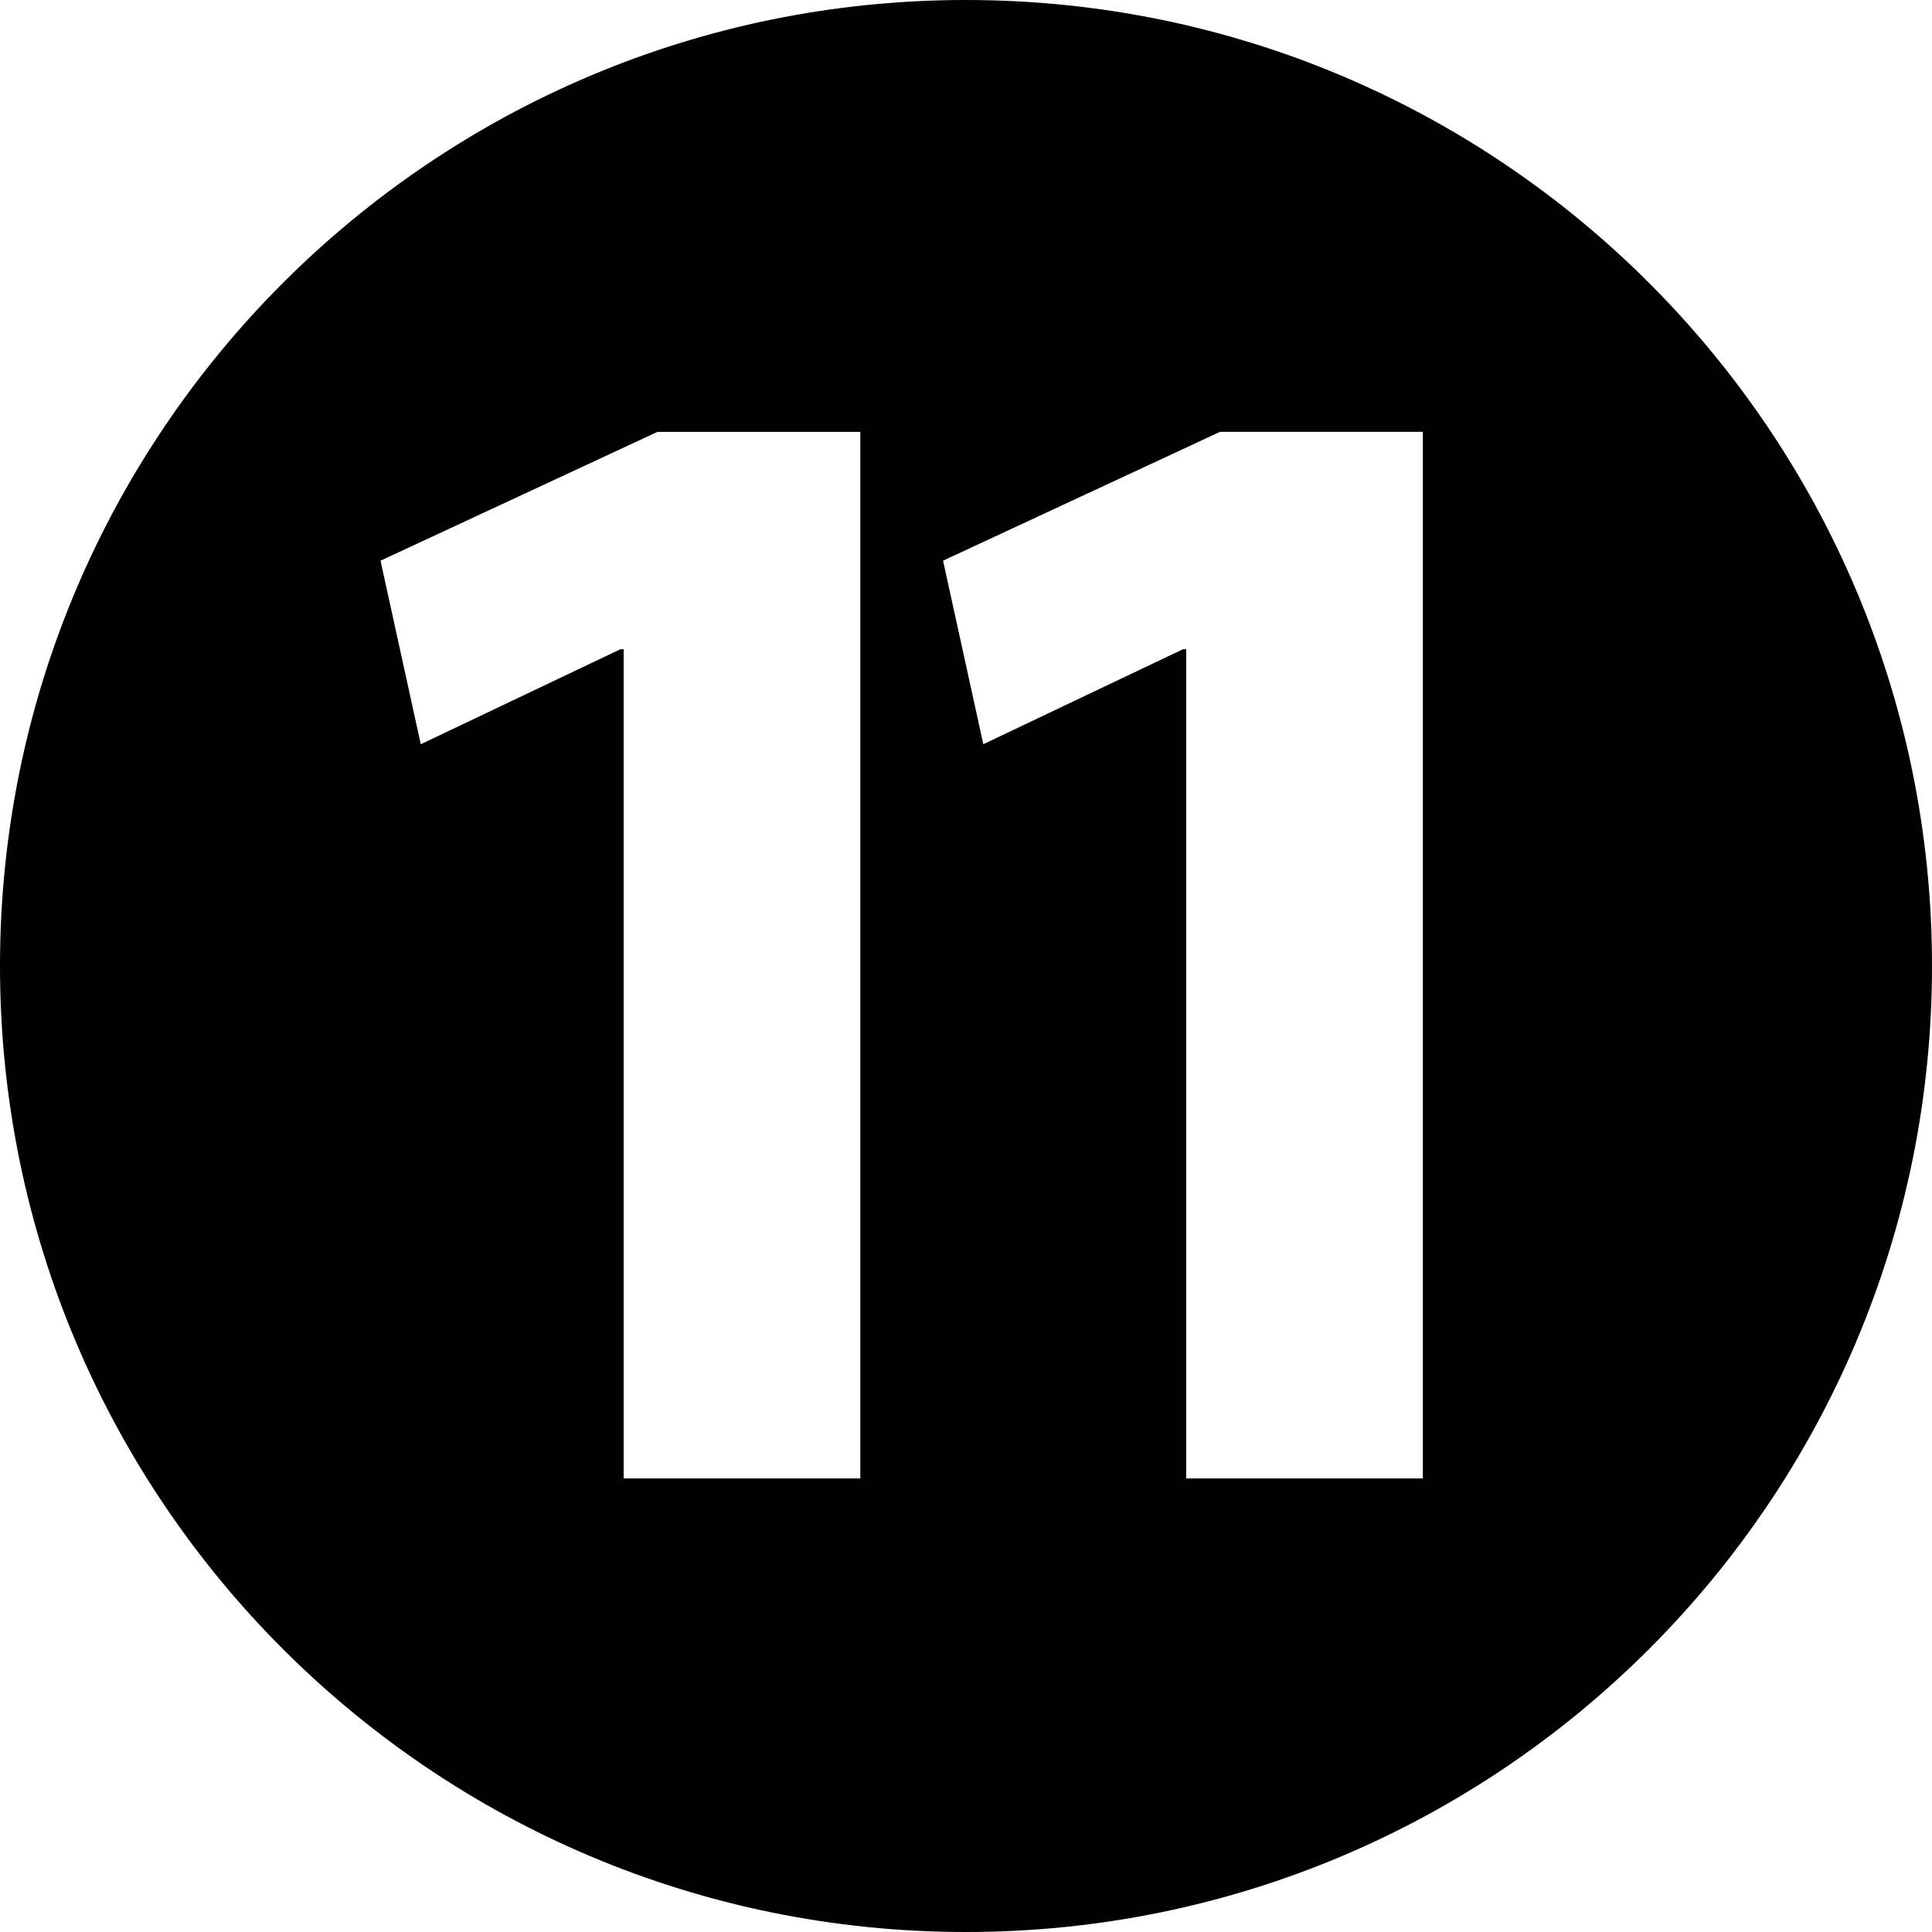 <?xml version="1.0" encoding="iso-8859-1"?>
<!-- Generator: Adobe Illustrator 16.0.2, SVG Export Plug-In . SVG Version: 6.00 Build 0)  -->
<!DOCTYPE svg PUBLIC "-//W3C//DTD SVG 1.1//EN" "http://www.w3.org/Graphics/SVG/1.1/DTD/svg11.dtd">
<svg version="1.1" xmlns="http://www.w3.org/2000/svg" xmlns:xlink="http://www.w3.org/1999/xlink" x="0px" y="0px" width="96px"
	 height="96px" viewBox="0 0 96 96" style="enable-background:new 0 0 96 96;" xml:space="preserve">
<g id="_x31_1">
	<path d="M48,0C21.49,0,0,21.49,0,48s21.49,48,48,48s48-21.49,48-48S74.51,0,48,0z M42.749,73.461h-11.76V32.26h-0.16l-9.921,4.721
		l-2-9.121l13.761-6.4h10.08V73.461z M70.701,73.461h-11.76V32.26h-0.16L48.86,36.98l-2-9.121l13.761-6.4h10.08V73.461z"/>
</g>
<g id="&#x5716;&#x5C64;_1">
</g>
</svg>
